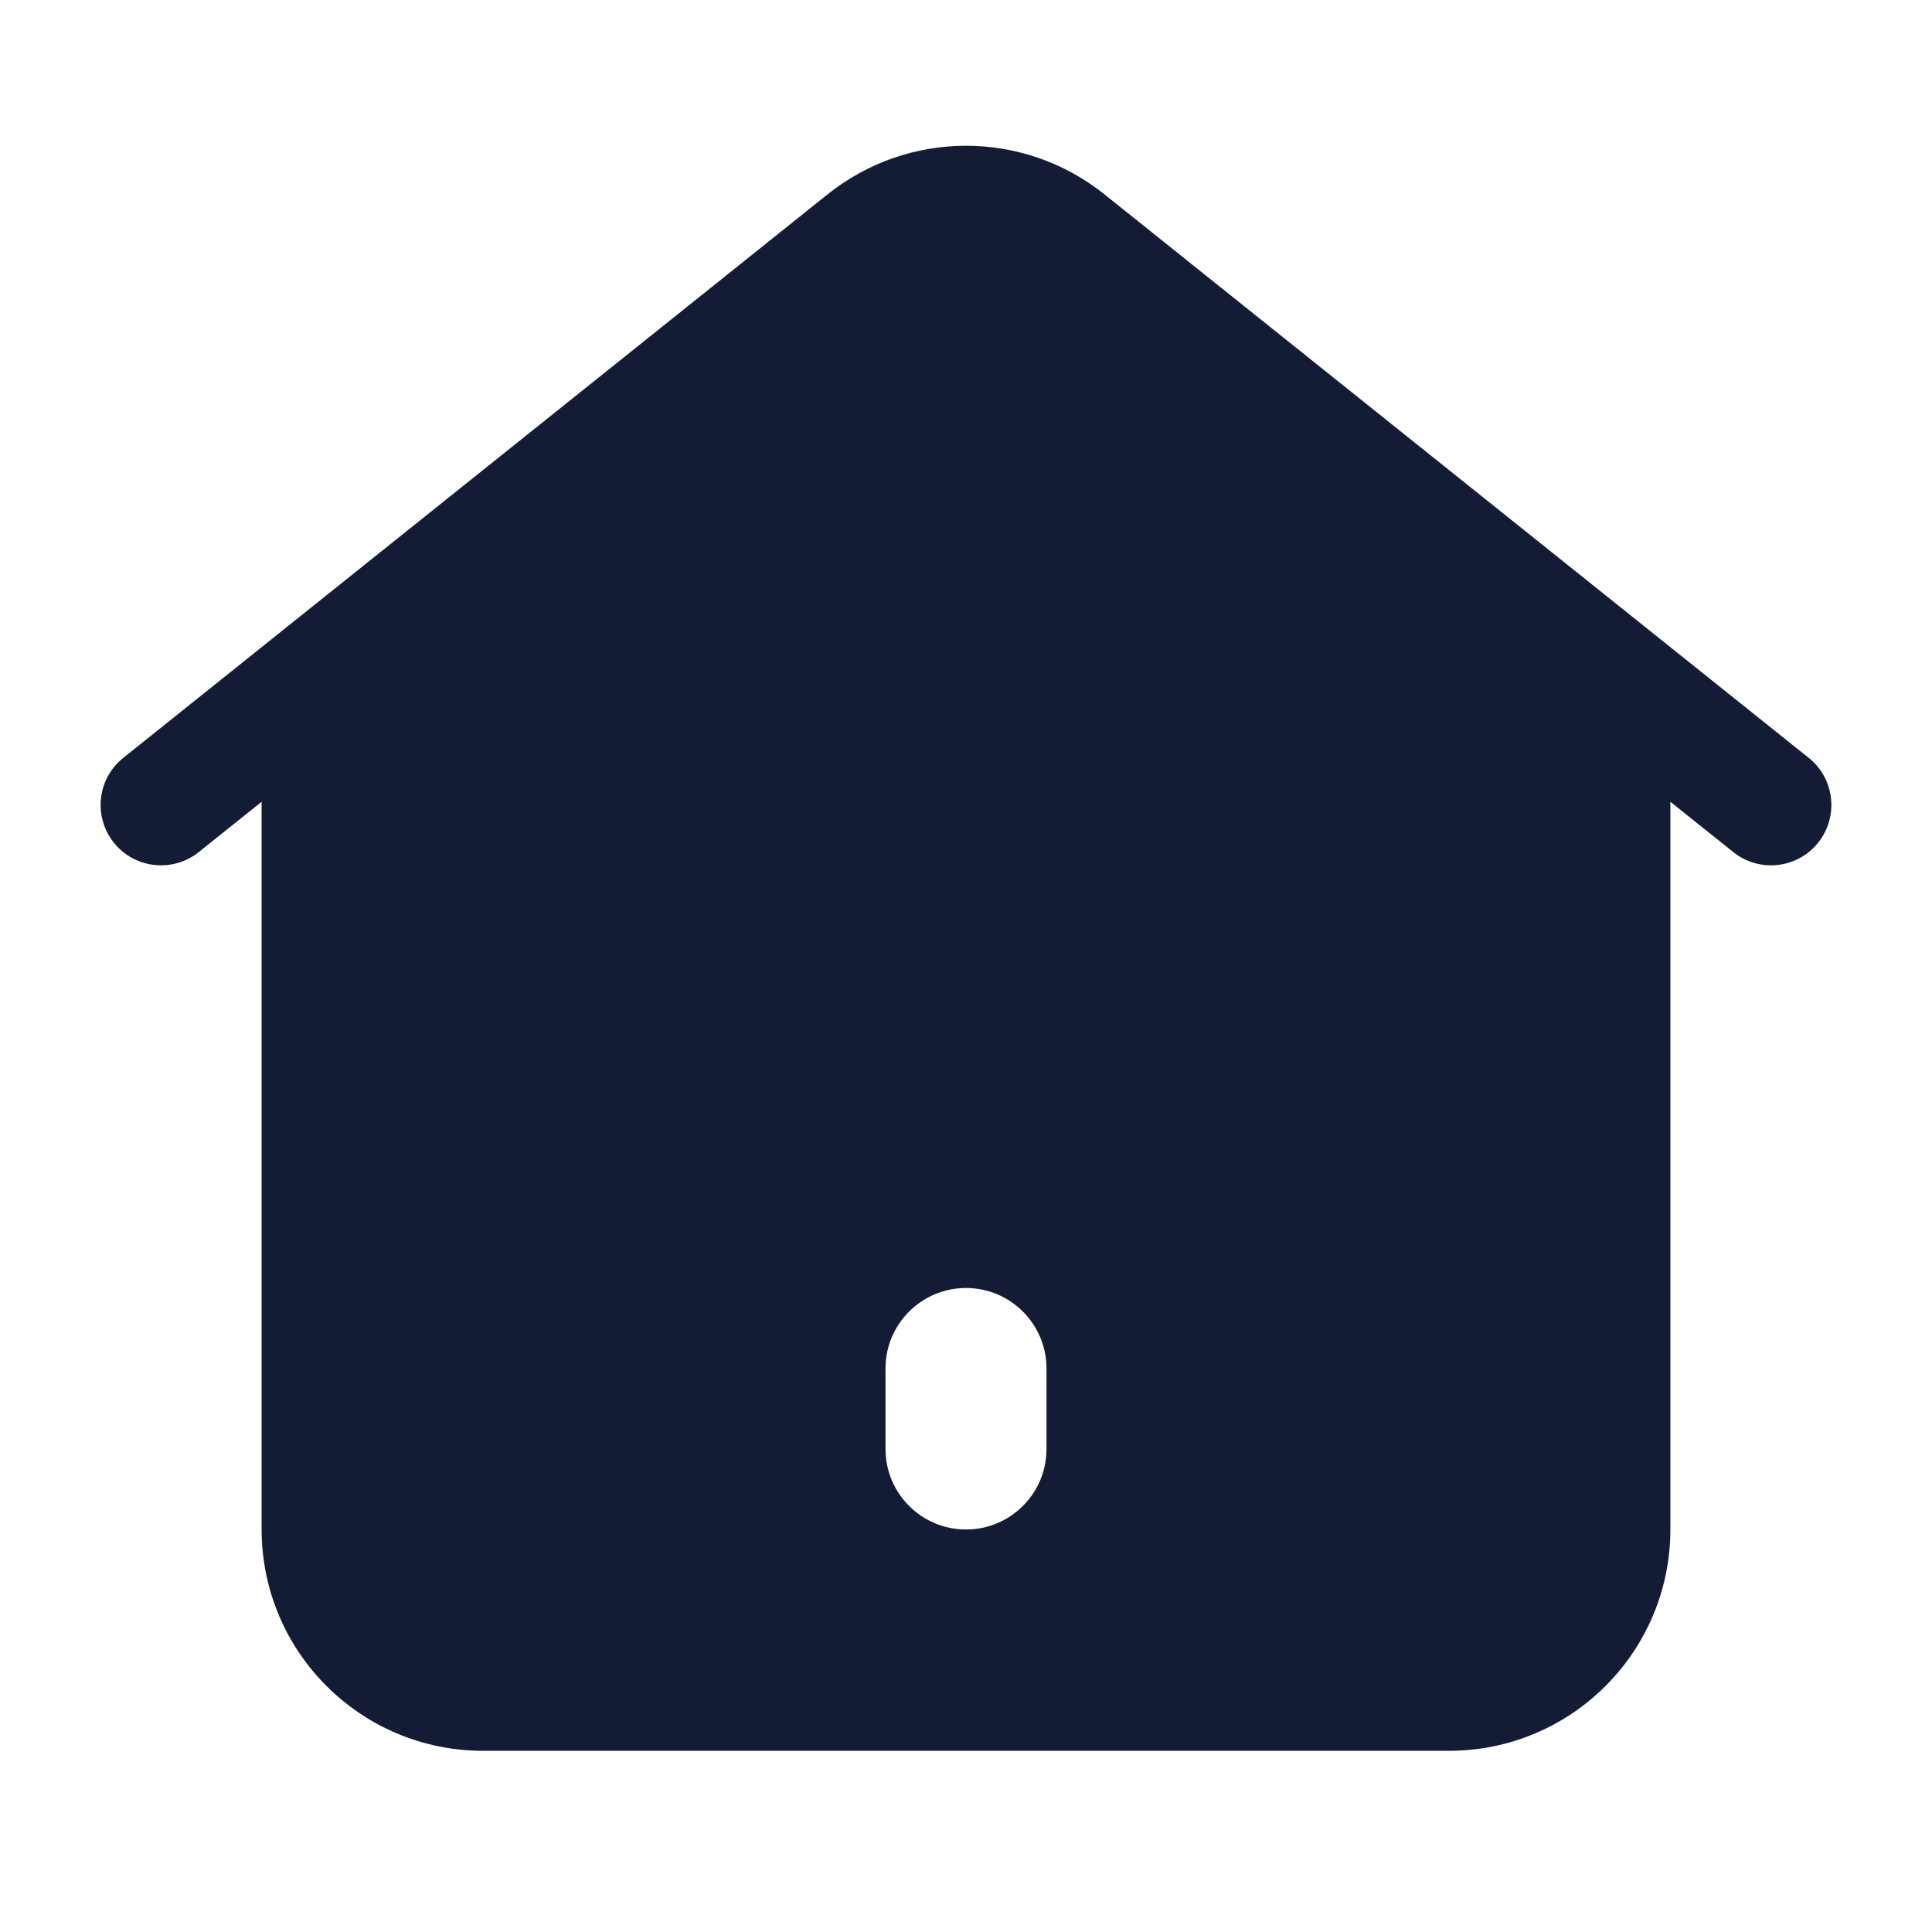 <svg width="24" height="24" viewBox="0 0 24 24" fill="none" xmlns="http://www.w3.org/2000/svg">
<path fill-rule="evenodd" clip-rule="evenodd" d="M21.532 10.585L20.75 9.96V18.999C20.75 20.518 19.519 21.749 18 21.749H6C4.481 21.749 3.25 20.518 3.25 18.999V9.96L2.469 10.585C2.145 10.844 1.673 10.791 1.414 10.468C1.156 10.144 1.208 9.672 1.532 9.414L10.282 2.413C11.287 1.61 12.714 1.61 13.718 2.413L22.468 9.414C22.792 9.672 22.844 10.144 22.586 10.468C22.327 10.791 21.855 10.844 21.532 10.585ZM13 17C13 16.448 12.552 16 12 16C11.448 16 11 16.448 11 17V18C11 18.552 11.448 19 12 19C12.552 19 13 18.552 13 18V17Z" fill="#141B34"/>
</svg>
